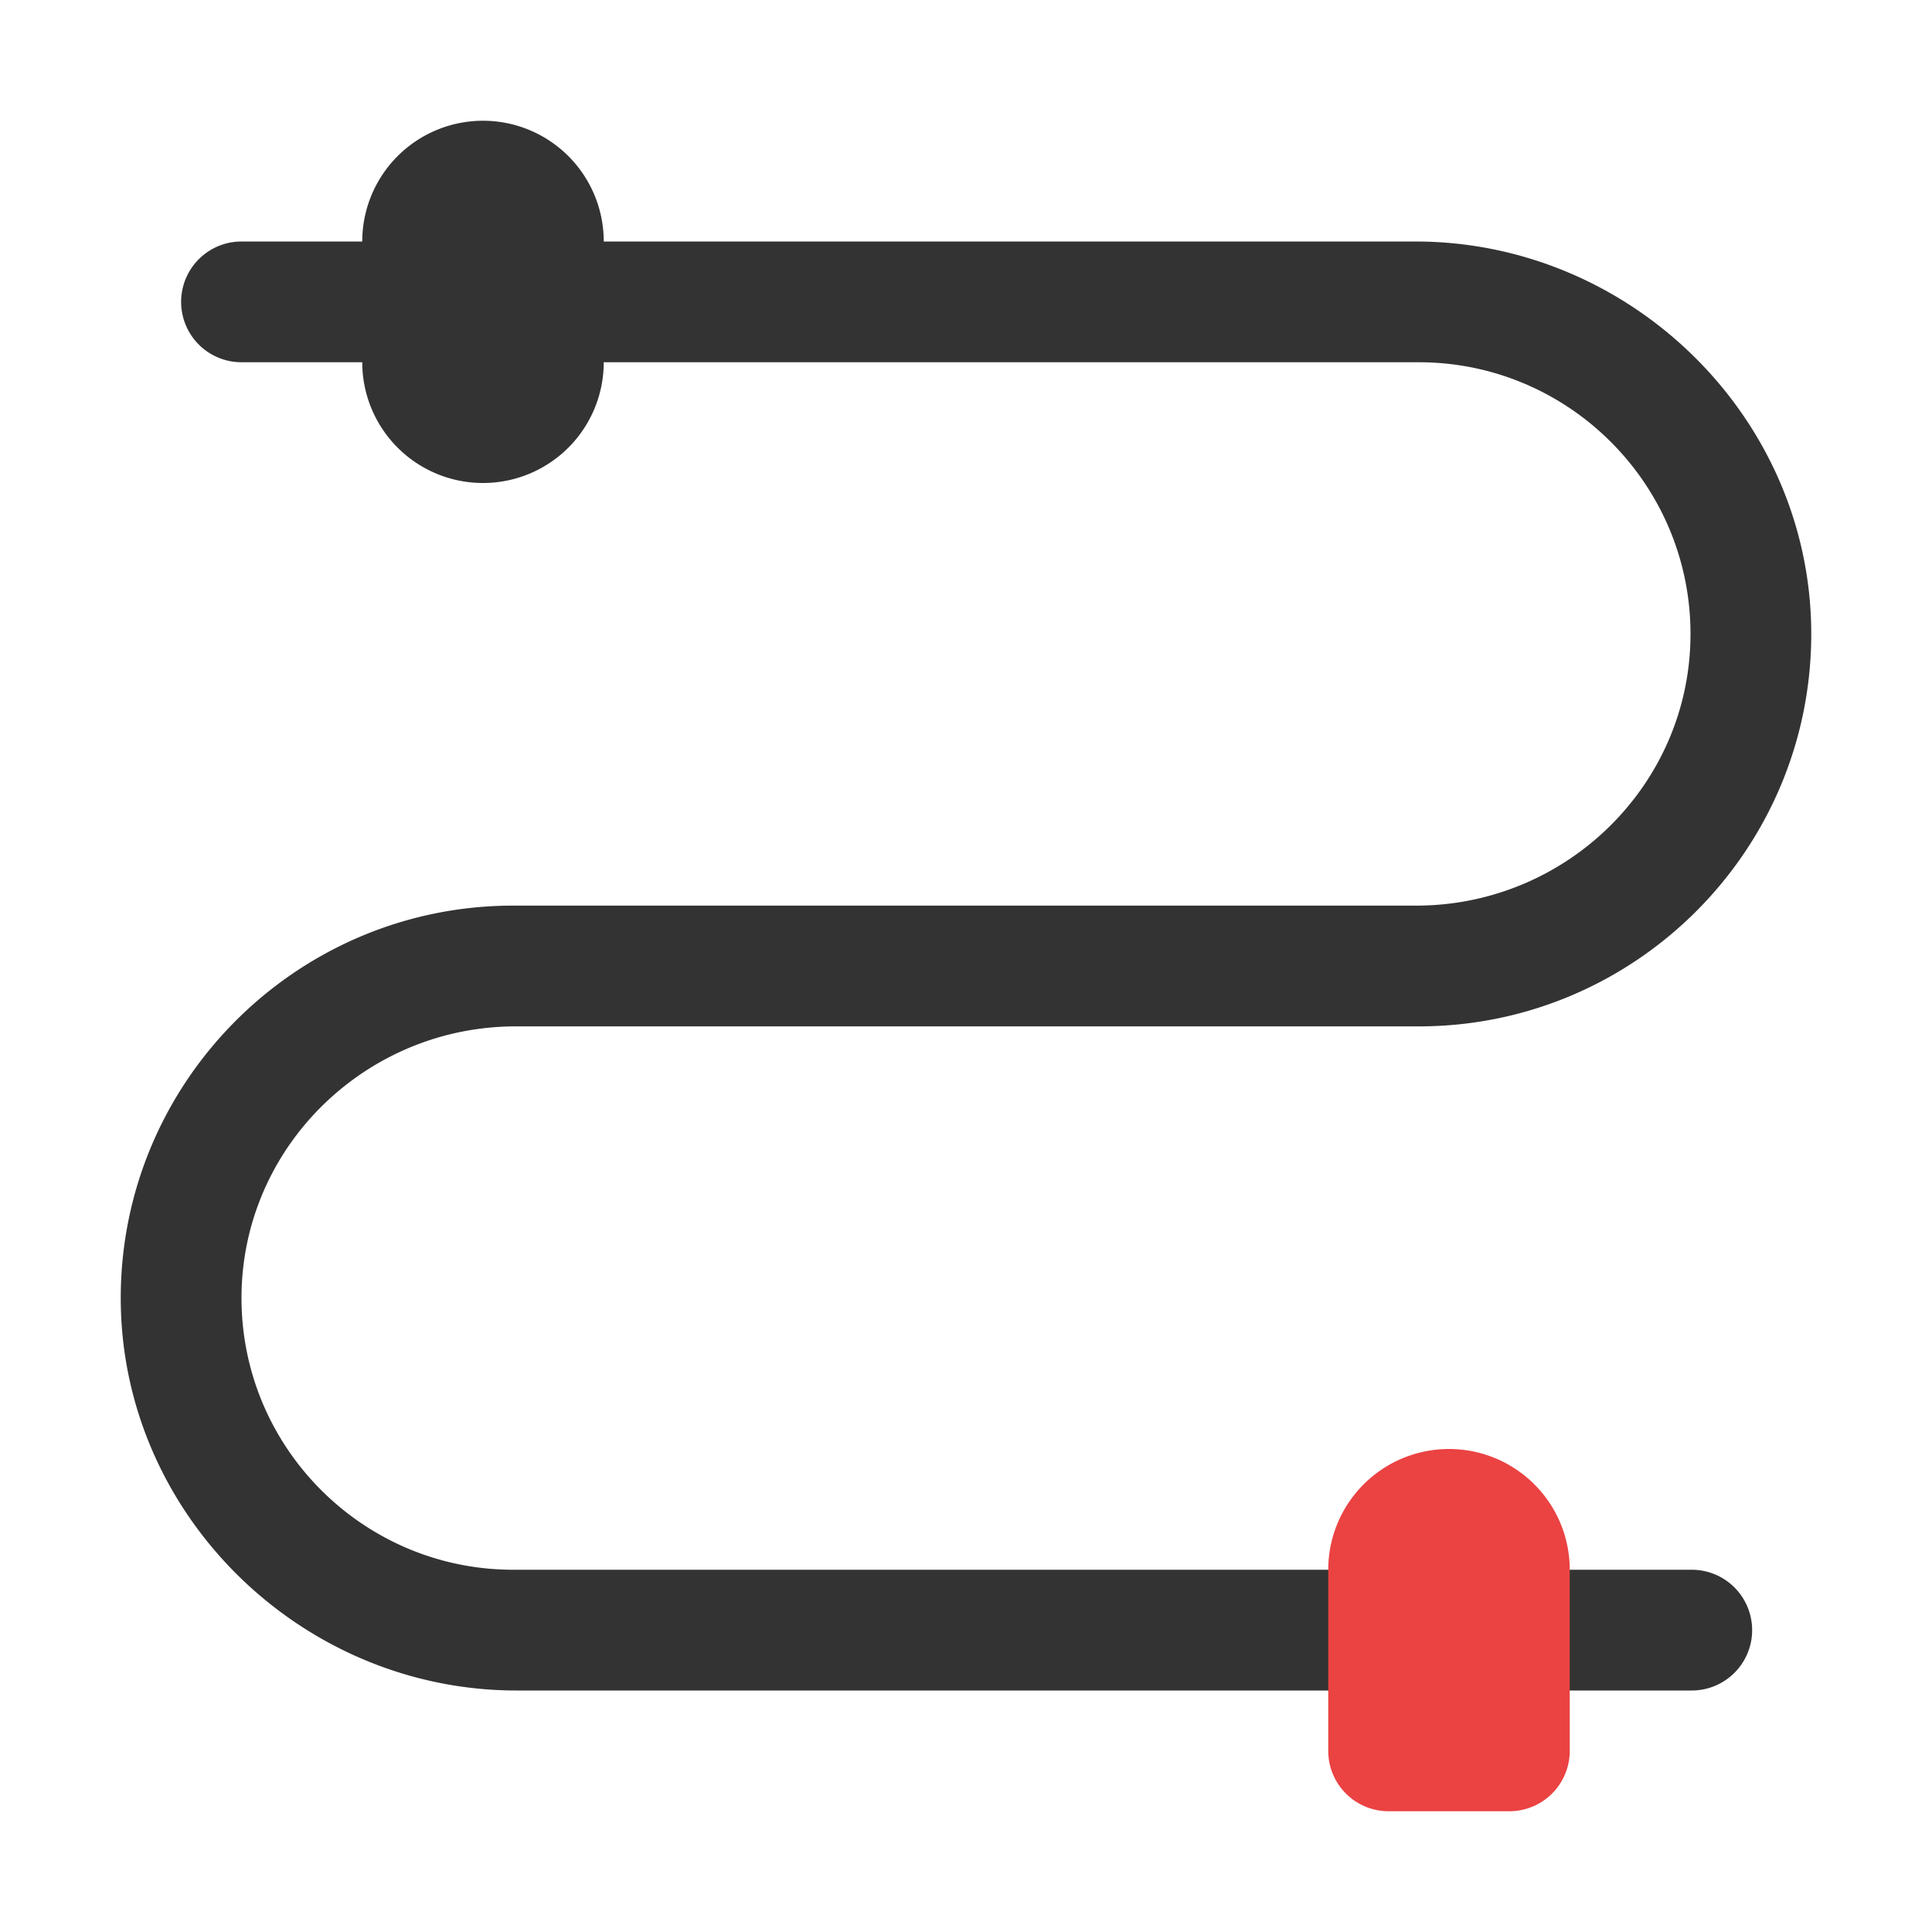 <?xml version="1.0" standalone="no"?><!DOCTYPE svg PUBLIC "-//W3C//DTD SVG 1.1//EN" "http://www.w3.org/Graphics/SVG/1.1/DTD/svg11.dtd"><svg class="icon" width="200px" height="200.00px" viewBox="0 0 1024 1024" version="1.1" xmlns="http://www.w3.org/2000/svg"><path d="M273.39 544H752c114.73 0 208.06-93.37 208-208.1-0.06-114.35-95.45-207.9-209.8-207.9H320a64 64 0 0 0-64-64 64 64 0 0 0-64 64h-64a32 32 0 0 0-32 32 32 32 0 0 0 32 32h64a64 64 0 0 0 64 64 64 64 0 0 0 64-64h432c79.54 0 144.22 64.82 144 144.41S830.2 480 750.61 480H272c-114.73 0-208.06 93.37-208 208.1 0.06 114.35 95.45 207.9 209.8 207.9h622.87a32 32 0 0 0 32-32 32 32 0 0 0-32-32H272c-79.54 0-144.22-64.82-144-144.41S193.8 544 273.39 544z" fill="#333333" /><path d="M768 768a64 64 0 0 1 64 64v96a32 32 0 0 1-32 32h-64a32 32 0 0 1-32-32v-96a64 64 0 0 1 64-64z" fill="#EB4242" /></svg>
